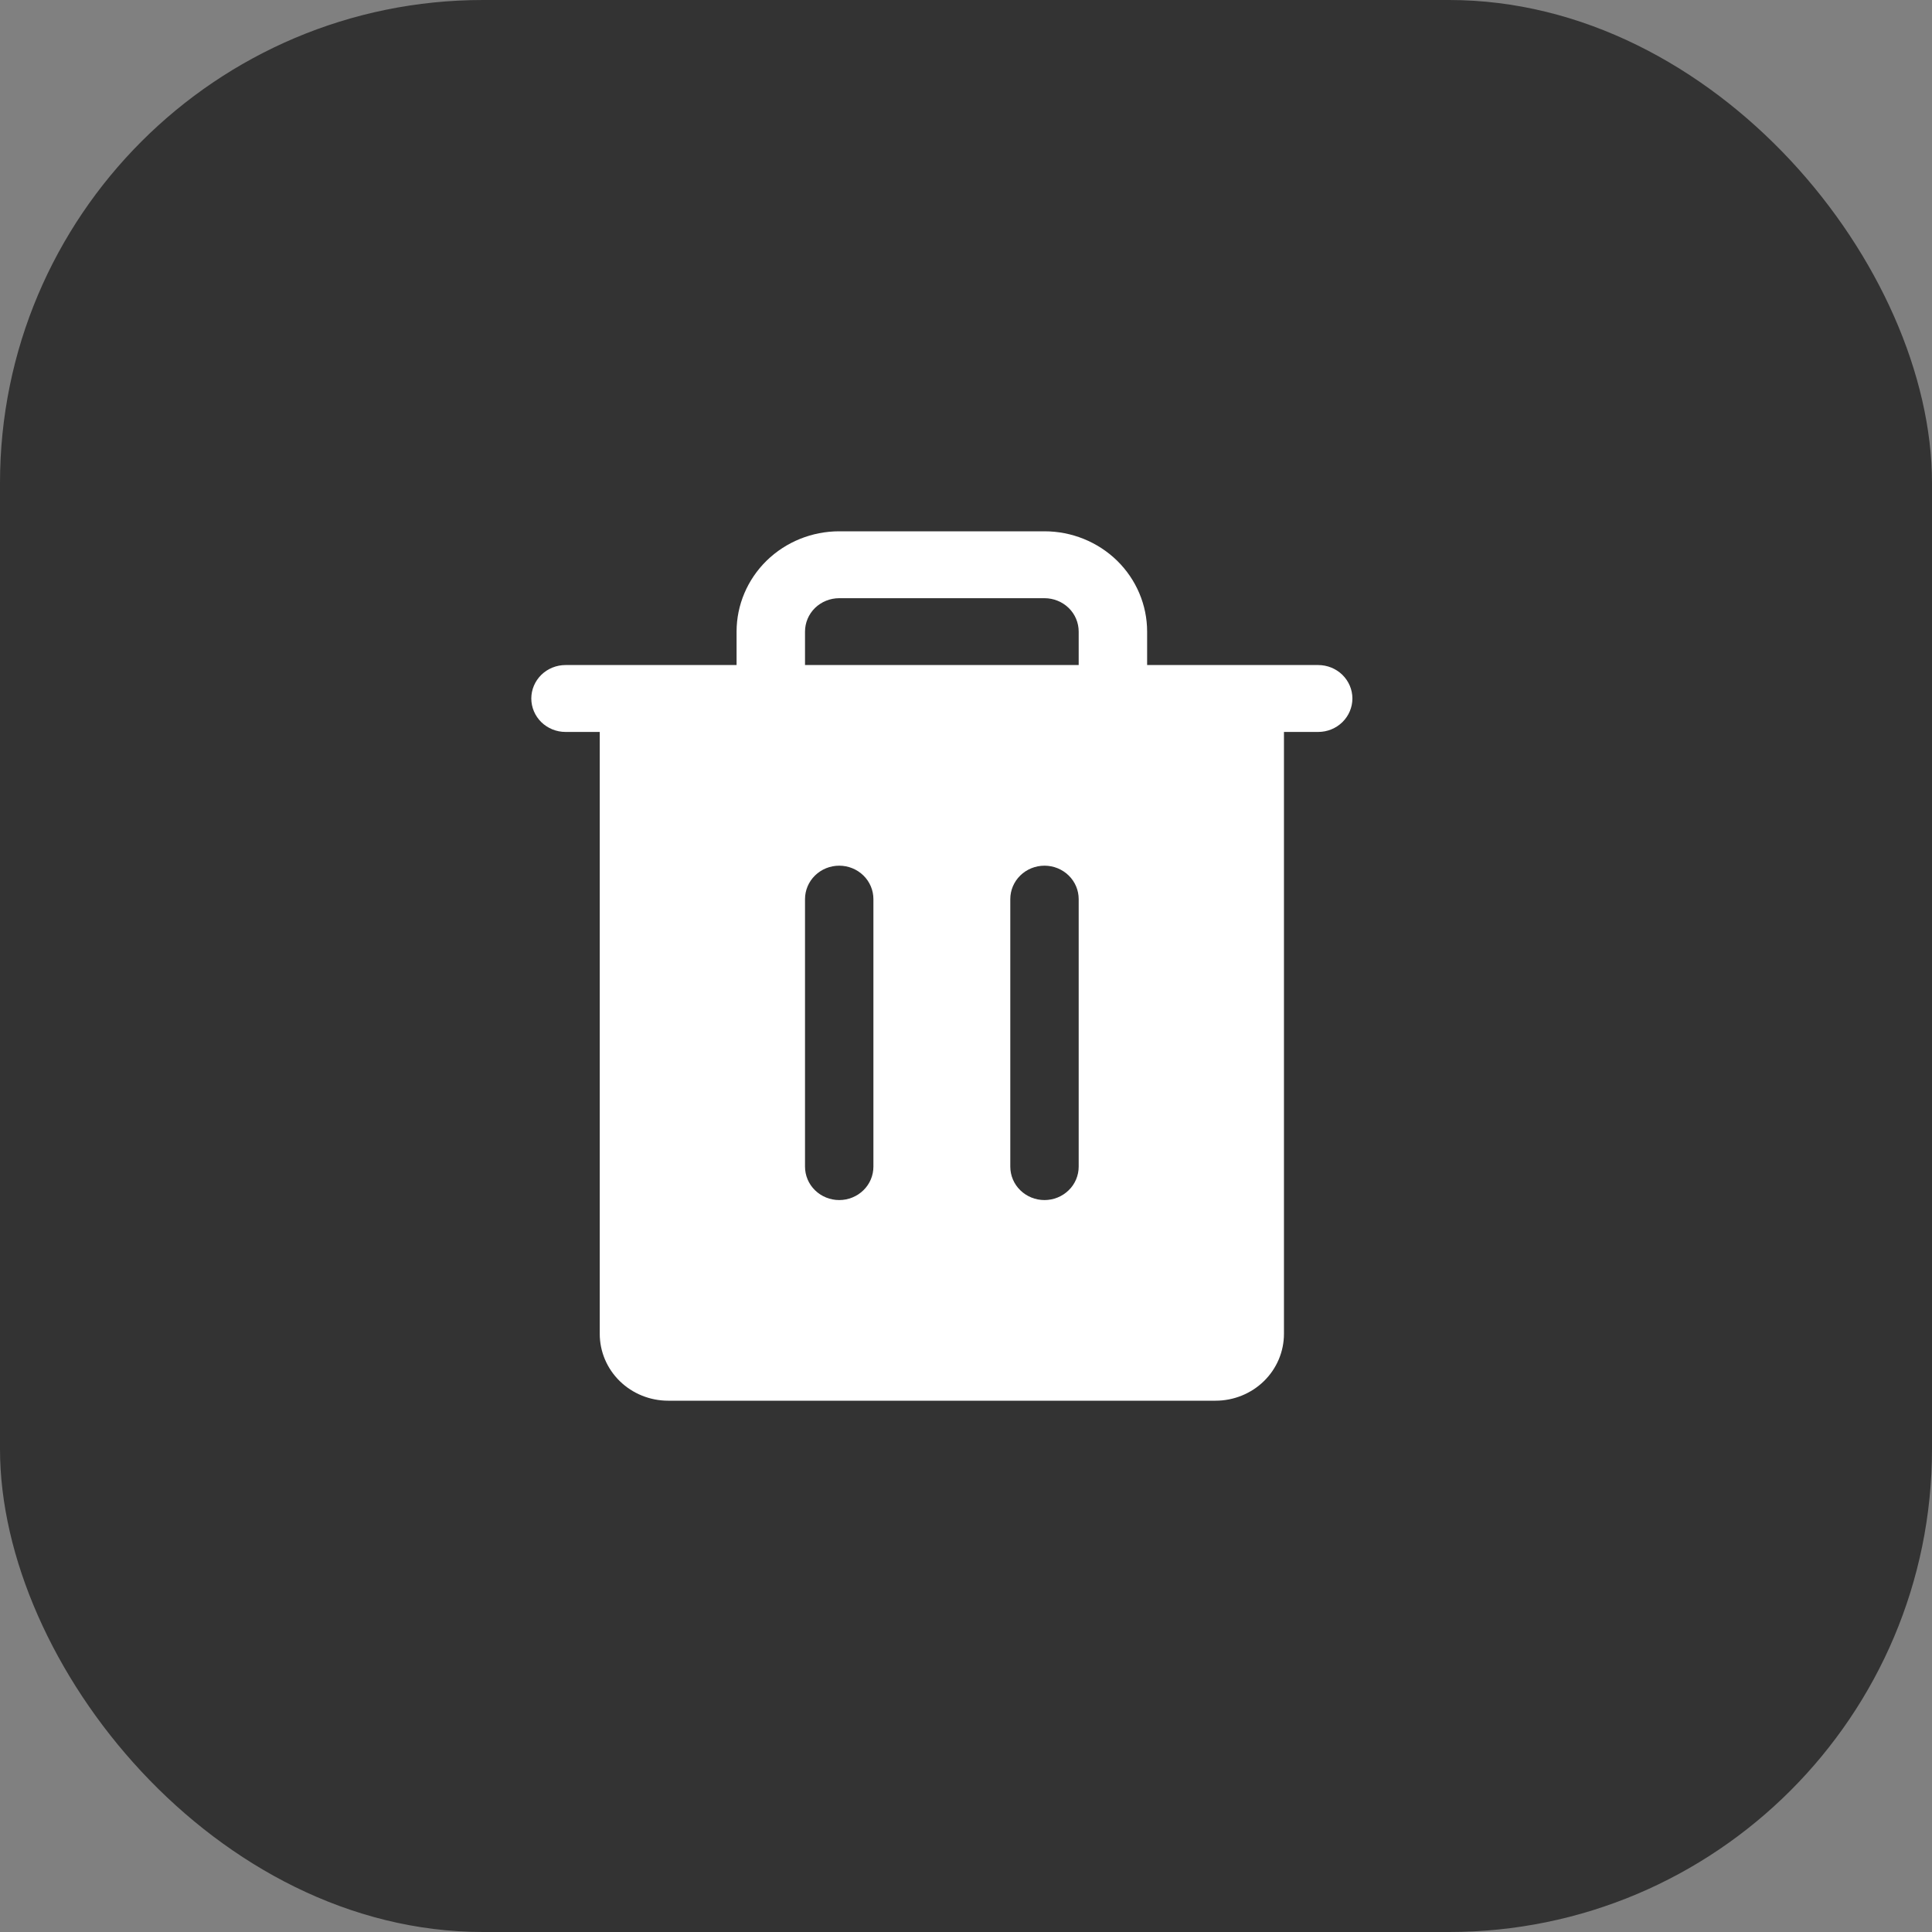 <svg width="40" height="40" viewBox="0 0 40 40" fill="none" xmlns="http://www.w3.org/2000/svg">
<rect x="0" y="0" width="40" height="40" fill="#808080" stroke="none"/>
<rect width="40" height="40" rx="10" fill="#333333"/>
<path d="M27.292 13.769H23.75V13.077C23.75 12.526 23.526 11.998 23.128 11.608C22.729 11.219 22.189 11 21.625 11H17.375C16.811 11 16.271 11.219 15.872 11.608C15.474 11.998 15.25 12.526 15.25 13.077V13.769H11.708C11.521 13.769 11.34 13.842 11.207 13.972C11.075 14.102 11 14.278 11 14.461C11 14.645 11.075 14.821 11.207 14.951C11.34 15.081 11.521 15.154 11.708 15.154H12.417V27.615C12.417 27.983 12.566 28.335 12.832 28.595C13.097 28.854 13.458 29 13.833 29H25.167C25.542 29 25.903 28.854 26.168 28.595C26.434 28.335 26.583 27.983 26.583 27.615V15.154H27.292C27.48 15.154 27.66 15.081 27.793 14.951C27.925 14.821 28 14.645 28 14.461C28 14.278 27.925 14.102 27.793 13.972C27.66 13.842 27.48 13.769 27.292 13.769ZM18.083 24.154C18.083 24.337 18.009 24.514 17.876 24.643C17.743 24.773 17.563 24.846 17.375 24.846C17.187 24.846 17.007 24.773 16.874 24.643C16.741 24.514 16.667 24.337 16.667 24.154V18.615C16.667 18.432 16.741 18.256 16.874 18.126C17.007 17.996 17.187 17.923 17.375 17.923C17.563 17.923 17.743 17.996 17.876 18.126C18.009 18.256 18.083 18.432 18.083 18.615V24.154ZM22.333 24.154C22.333 24.337 22.259 24.514 22.126 24.643C21.993 24.773 21.813 24.846 21.625 24.846C21.437 24.846 21.257 24.773 21.124 24.643C20.991 24.514 20.917 24.337 20.917 24.154V18.615C20.917 18.432 20.991 18.256 21.124 18.126C21.257 17.996 21.437 17.923 21.625 17.923C21.813 17.923 21.993 17.996 22.126 18.126C22.259 18.256 22.333 18.432 22.333 18.615V24.154ZM22.333 13.769H16.667V13.077C16.667 12.893 16.741 12.717 16.874 12.587C17.007 12.458 17.187 12.385 17.375 12.385H21.625C21.813 12.385 21.993 12.458 22.126 12.587C22.259 12.717 22.333 12.893 22.333 13.077V13.769Z" fill="white"/>
</svg>
